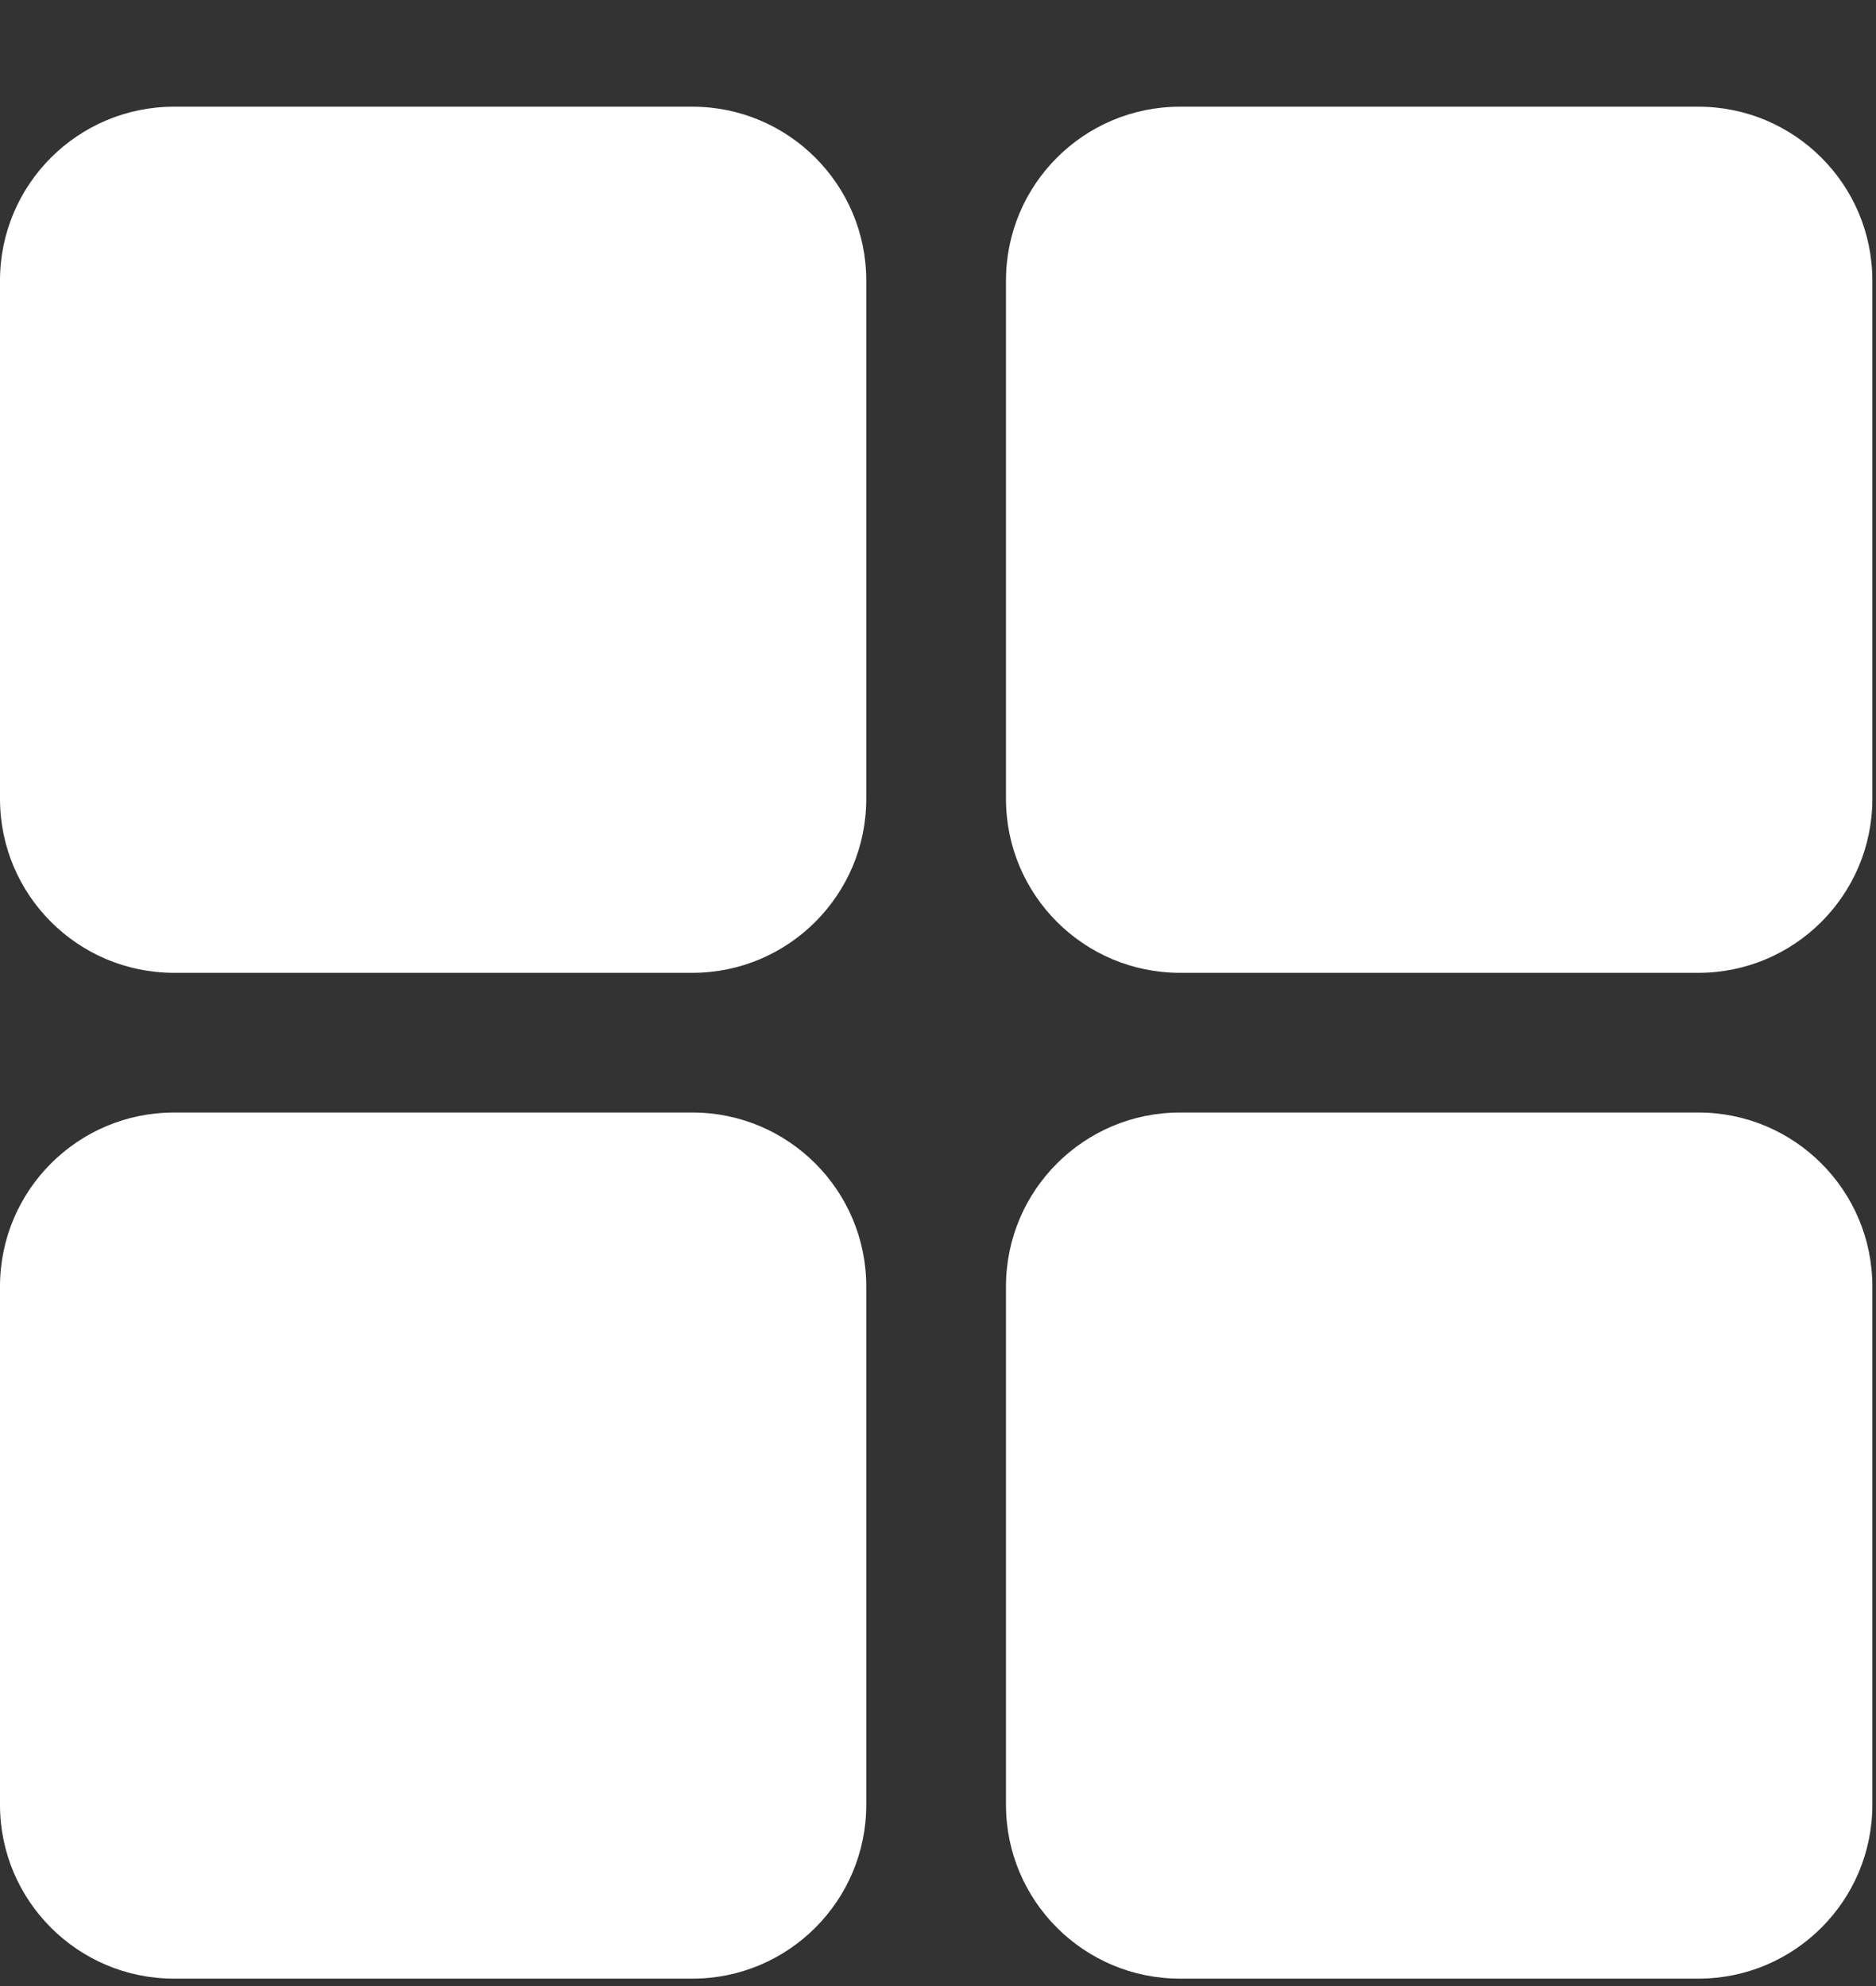 <svg width="17" height="18" viewBox="0 0 17 18" fill="none" xmlns="http://www.w3.org/2000/svg">
<rect x="0" y="0" width="17" height="18" fill="#333333" stroke="none"/>
<path d="M6.274 0.967H1.577C0.706 0.967 0 1.673 0 2.543V7.24C0 8.111 0.706 8.817 1.577 8.817H6.274C7.144 8.817 7.85 8.111 7.85 7.24V2.543C7.85 1.673 7.144 0.967 6.274 0.967Z" fill="white"/>
<path d="M15.39 0.967H10.693C9.822 0.967 9.116 1.673 9.116 2.543V7.24C9.116 8.111 9.822 8.817 10.693 8.817H15.39C16.261 8.817 16.967 8.111 16.967 7.24V2.543C16.967 1.673 16.261 0.967 15.39 0.967Z" fill="white"/>
<path d="M6.274 10.083H1.577C0.706 10.083 0 10.789 0 11.66V16.357C0 17.227 0.706 17.933 1.577 17.933H6.274C7.144 17.933 7.85 17.227 7.85 16.357V11.66C7.85 10.789 7.144 10.083 6.274 10.083Z" fill="white"/>
<path d="M15.39 10.083H10.693C9.822 10.083 9.116 10.789 9.116 11.66V16.357C9.116 17.227 9.822 17.933 10.693 17.933H15.39C16.261 17.933 16.967 17.227 16.967 16.357V11.66C16.967 10.789 16.261 10.083 15.39 10.083Z" fill="white"/>
</svg>
